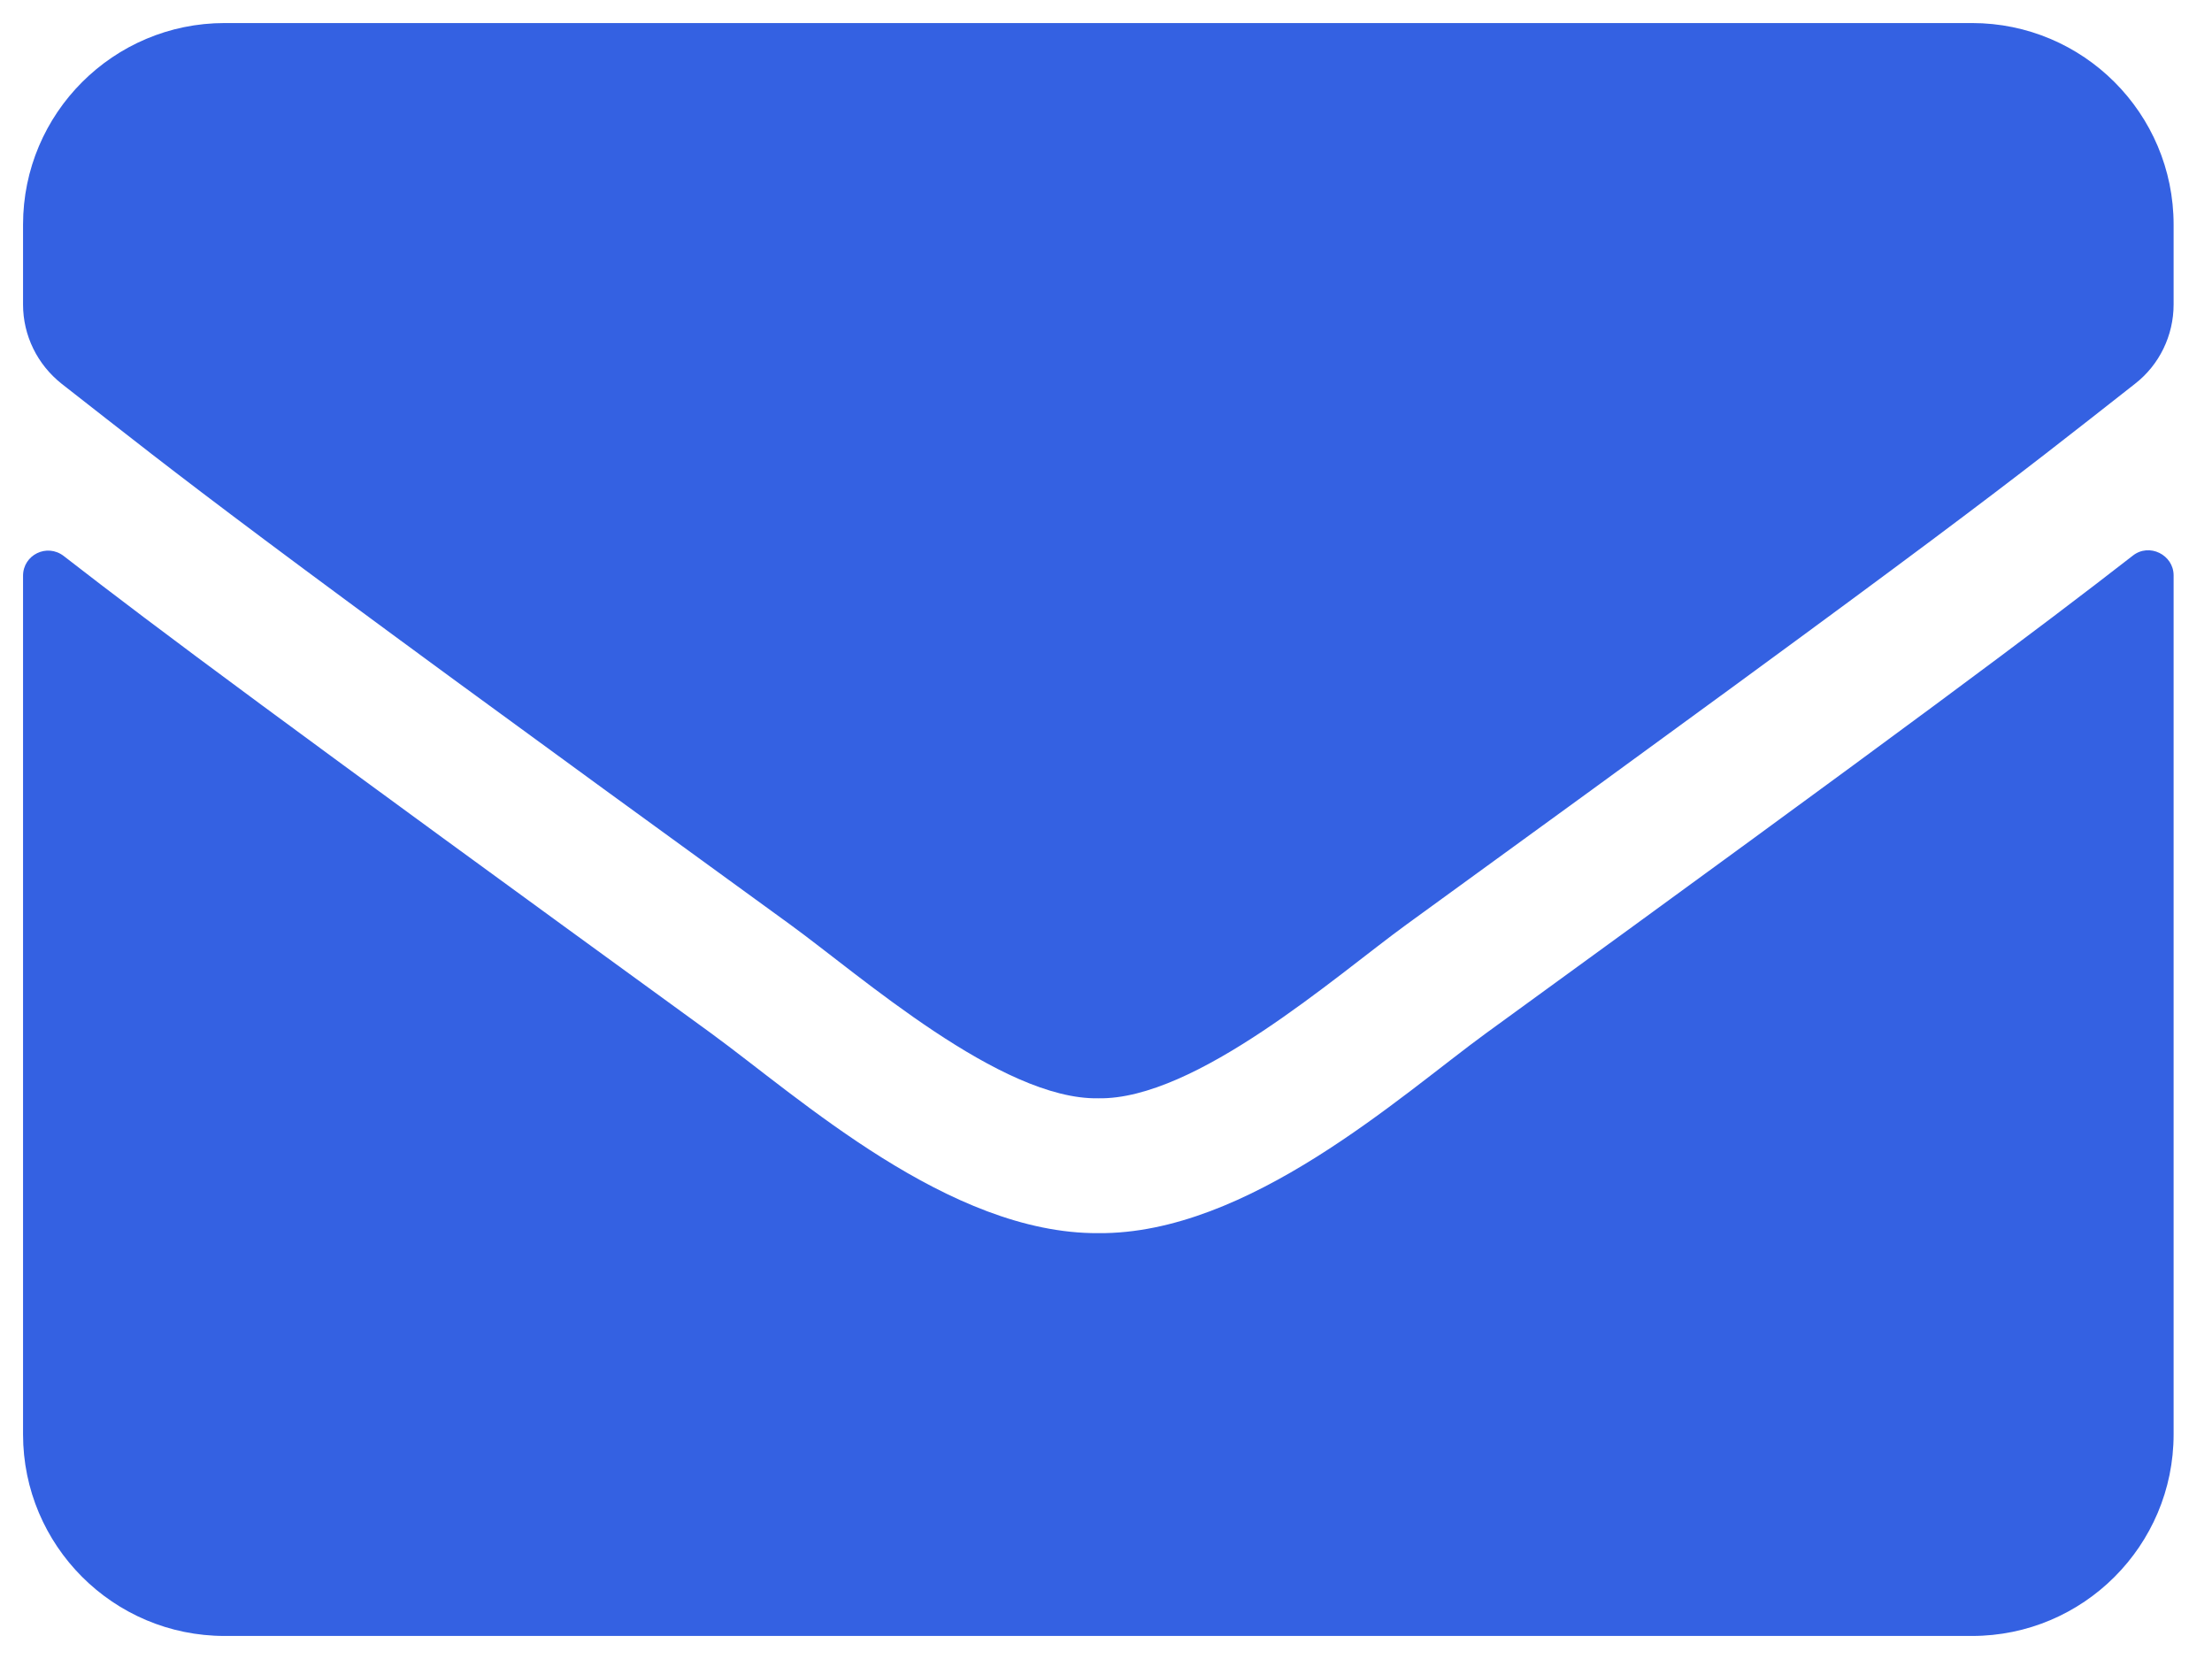 <svg width="48" height="36" viewBox="0 0 48 36" fill="none" xmlns="http://www.w3.org/2000/svg">
<path d="M46.282 12.057C46.638 11.775 47.167 12.039 47.167 12.486V31.125C47.167 33.54 45.207 35.5 42.792 35.5H4.875C2.46 35.5 0.5 33.54 0.5 31.125V12.495C0.5 12.039 1.02 11.784 1.384 12.066C3.426 13.652 6.133 15.667 15.43 22.421C17.353 23.824 20.598 26.777 23.833 26.759C27.087 26.787 30.396 23.77 32.246 22.421C41.543 15.667 44.241 13.643 46.282 12.057ZM23.833 23.833C25.948 23.87 28.992 21.172 30.523 20.06C42.618 11.283 43.539 10.517 46.328 8.329C46.857 7.919 47.167 7.281 47.167 6.607V4.875C47.167 2.46 45.207 0.5 42.792 0.5H4.875C2.46 0.5 0.5 2.46 0.5 4.875V6.607C0.5 7.281 0.81 7.91 1.339 8.329C4.128 10.508 5.048 11.283 17.143 20.06C18.674 21.172 21.719 23.87 23.833 23.833Z" fill="#3461E2"/>
</svg>

